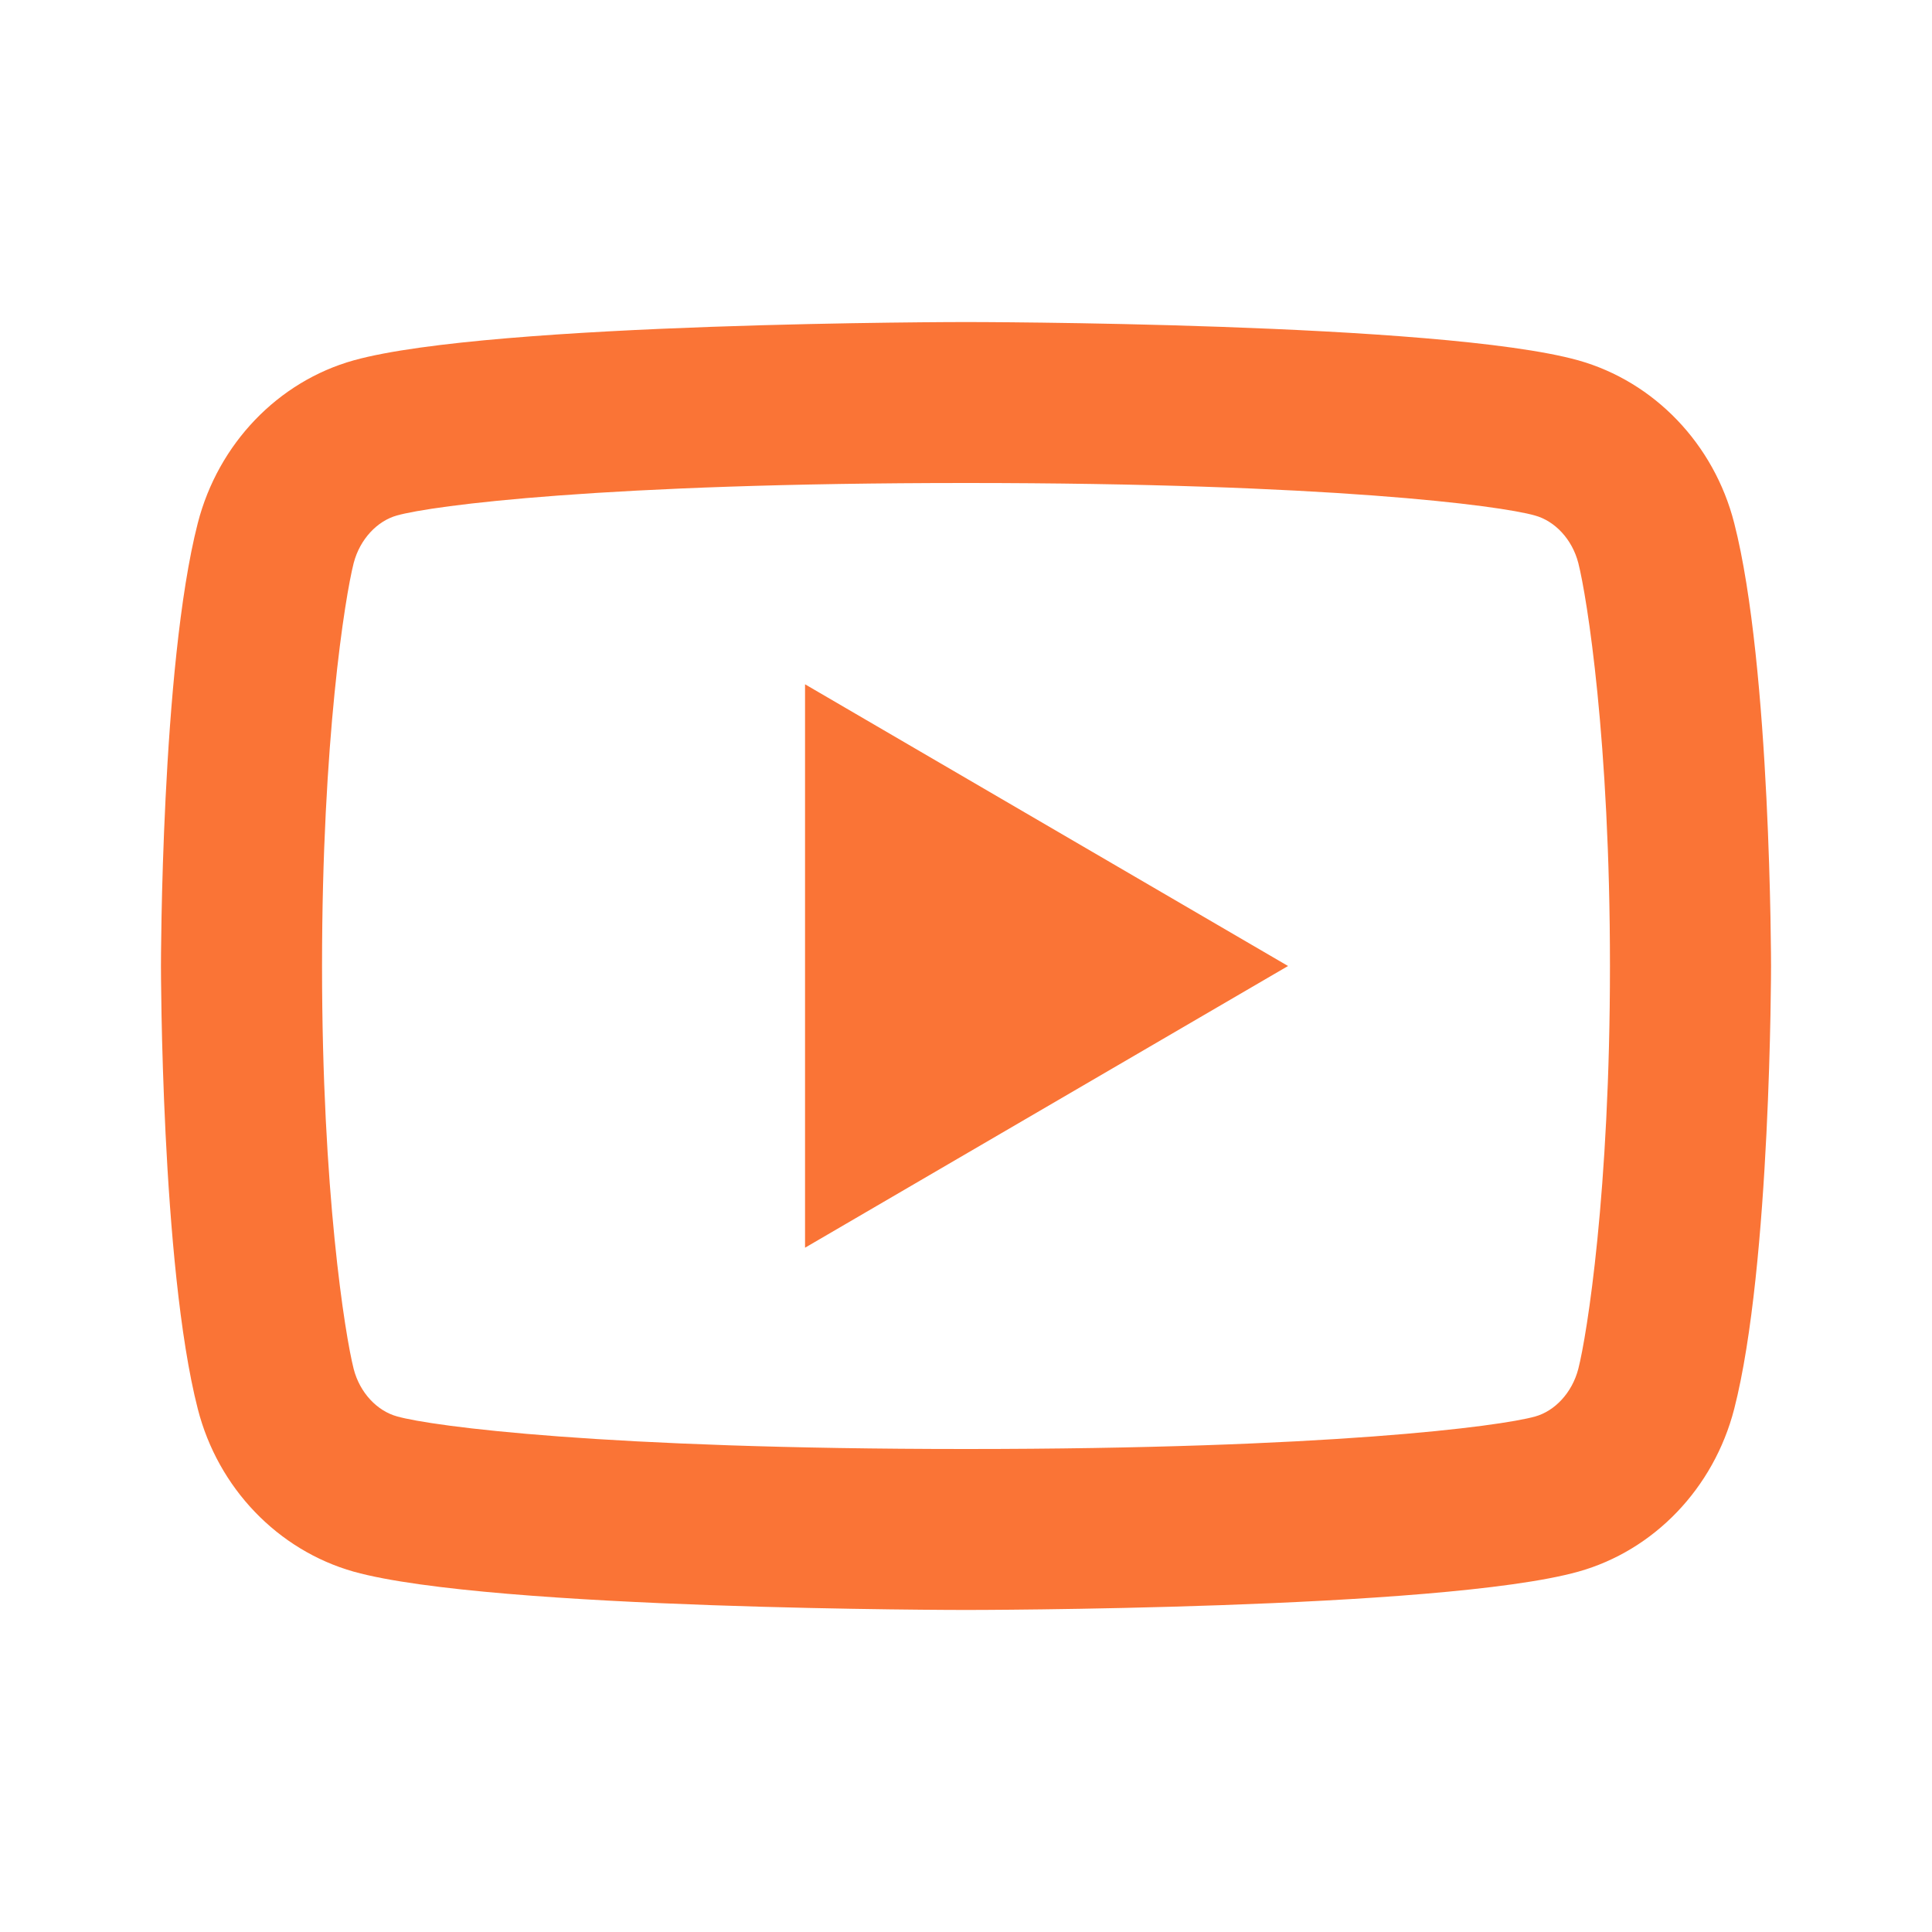 <svg width="20" height="20"  viewBox="0 0 16 16" fill="none" xmlns="http://www.w3.org/2000/svg">
<g clip-path="url(#clip0_203_1118)">
<path d="M13.071 4.663C13.02 4.465 12.876 4.314 12.711 4.269C12.42 4.186 11 4 8 4C5 4 3.581 4.186 3.287 4.269C3.125 4.314 2.981 4.464 2.929 4.663C2.857 4.946 2.667 6.13 2.667 8C2.667 9.869 2.857 11.053 2.929 11.337C2.98 11.535 3.124 11.685 3.288 11.73C3.581 11.813 5 12 8 12C11 12 12.419 11.813 12.713 11.731C12.875 11.686 13.019 11.536 13.071 11.336C13.143 11.054 13.333 9.867 13.333 8C13.333 6.133 13.143 4.947 13.071 4.663ZM14.362 4.332C14.667 5.52 14.667 8 14.667 8C14.667 8 14.667 10.48 14.362 11.668C14.193 12.325 13.697 12.841 13.07 13.016C11.931 13.333 8 13.333 8 13.333C8 13.333 4.071 13.333 2.93 13.016C2.3 12.838 1.805 12.322 1.638 11.668C1.333 10.48 1.333 8 1.333 8C1.333 8 1.333 5.52 1.638 4.332C1.807 3.675 2.303 3.159 2.93 2.984C4.071 2.667 8 2.667 8 2.667C8 2.667 11.931 2.667 13.07 2.984C13.7 3.161 14.195 3.677 14.362 4.332V4.332ZM6.667 10.333V5.667L10.667 8L6.667 10.333Z" fill="#FA7436"/>
</g>
<defs>
<clipPath id="clip0_203_1118">
<rect width="16" height="16" fill="white"/>
</clipPath>
</defs>
</svg>
